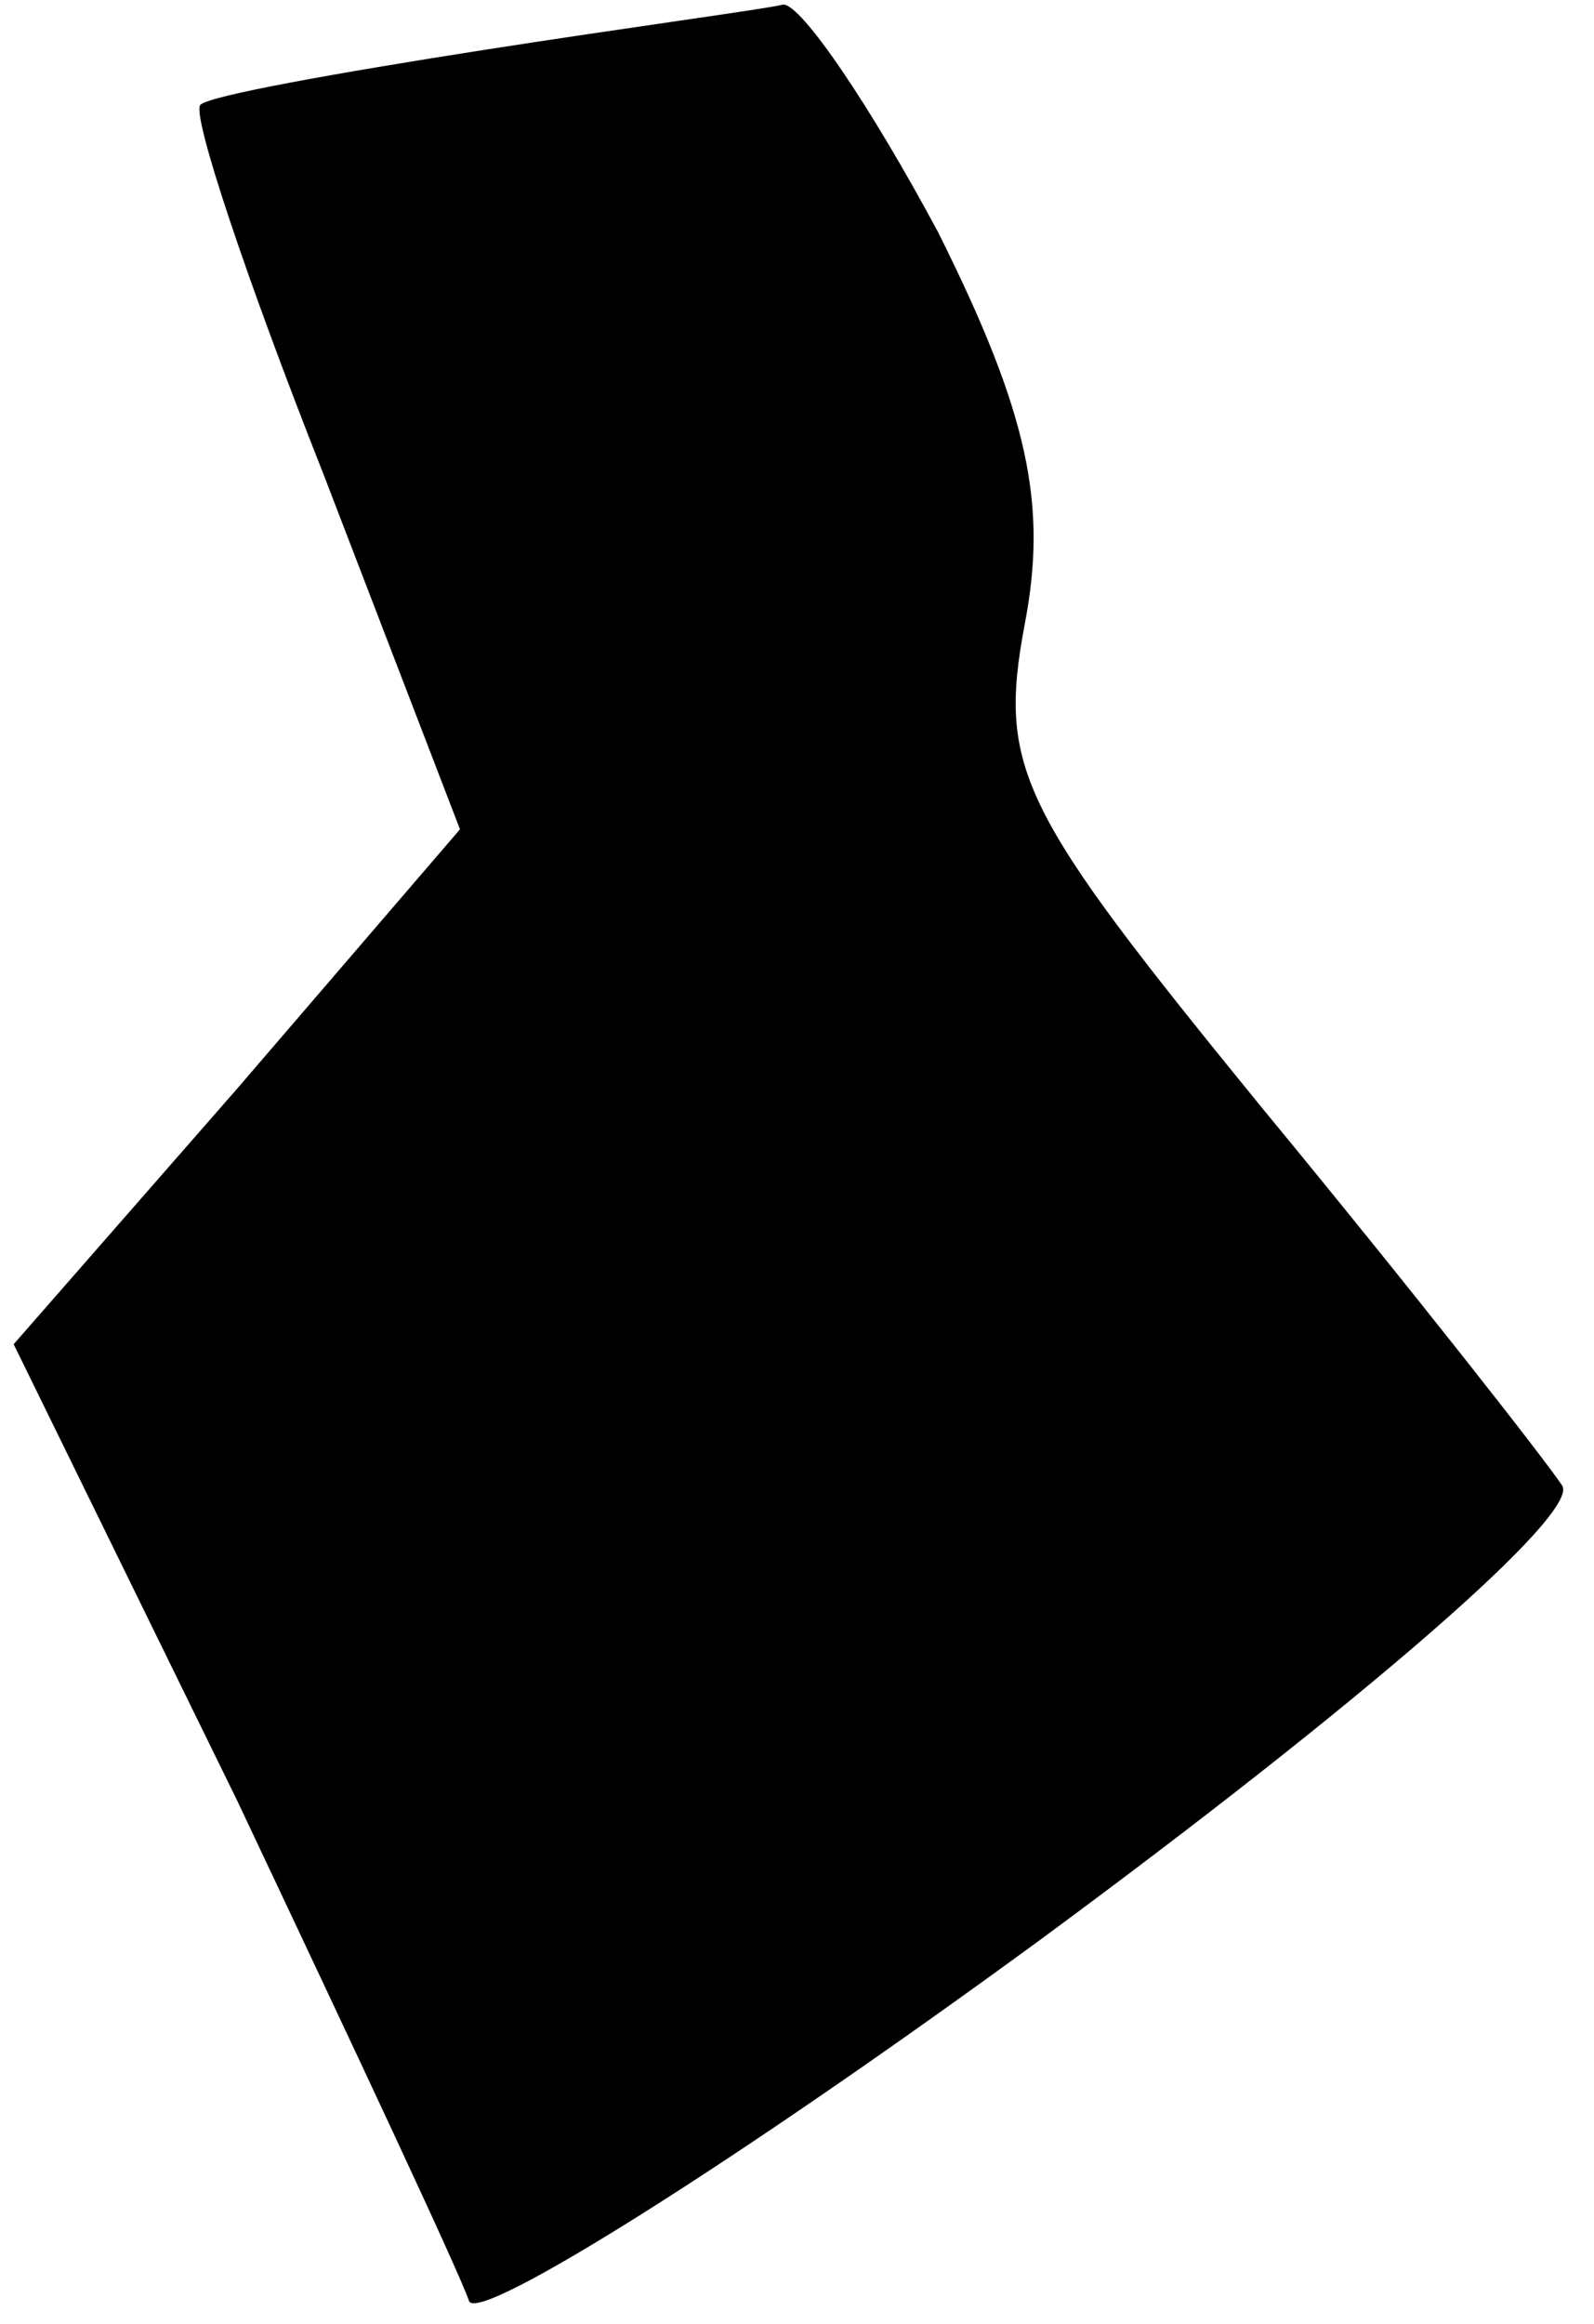 <?xml version="1.0" standalone="no"?>
<!DOCTYPE svg PUBLIC "-//W3C//DTD SVG 20010904//EN"
 "http://www.w3.org/TR/2001/REC-SVG-20010904/DTD/svg10.dtd">
<svg version="1.0" xmlns="http://www.w3.org/2000/svg"
 width="35pt" height="51pt" viewBox="0 0 35 51"
 preserveAspectRatio="xMidYMid meet">
<g transform="translate(0,51) scale(0.1,-0.1)"
fill="#000000" stroke="none">
<path fill="#000000" stroke="none" d="M106 499 c-32 -5 -60 -10 -62 -12 -2
-2 10 -38 27 -81 l30 -78 -49 -57 -49 -56 49 -100 c26 -55 49 -104 51 -110 2
-5 58 30 125 79 72 53 119 94 115 100 -4 6 -33 43 -66 83 -53 65 -58 74 -52
106 5 26 1 46 -19 86 -15 28 -30 50 -34 50 -4 -1 -34 -5 -66 -10z"/>
</g>
</svg>
